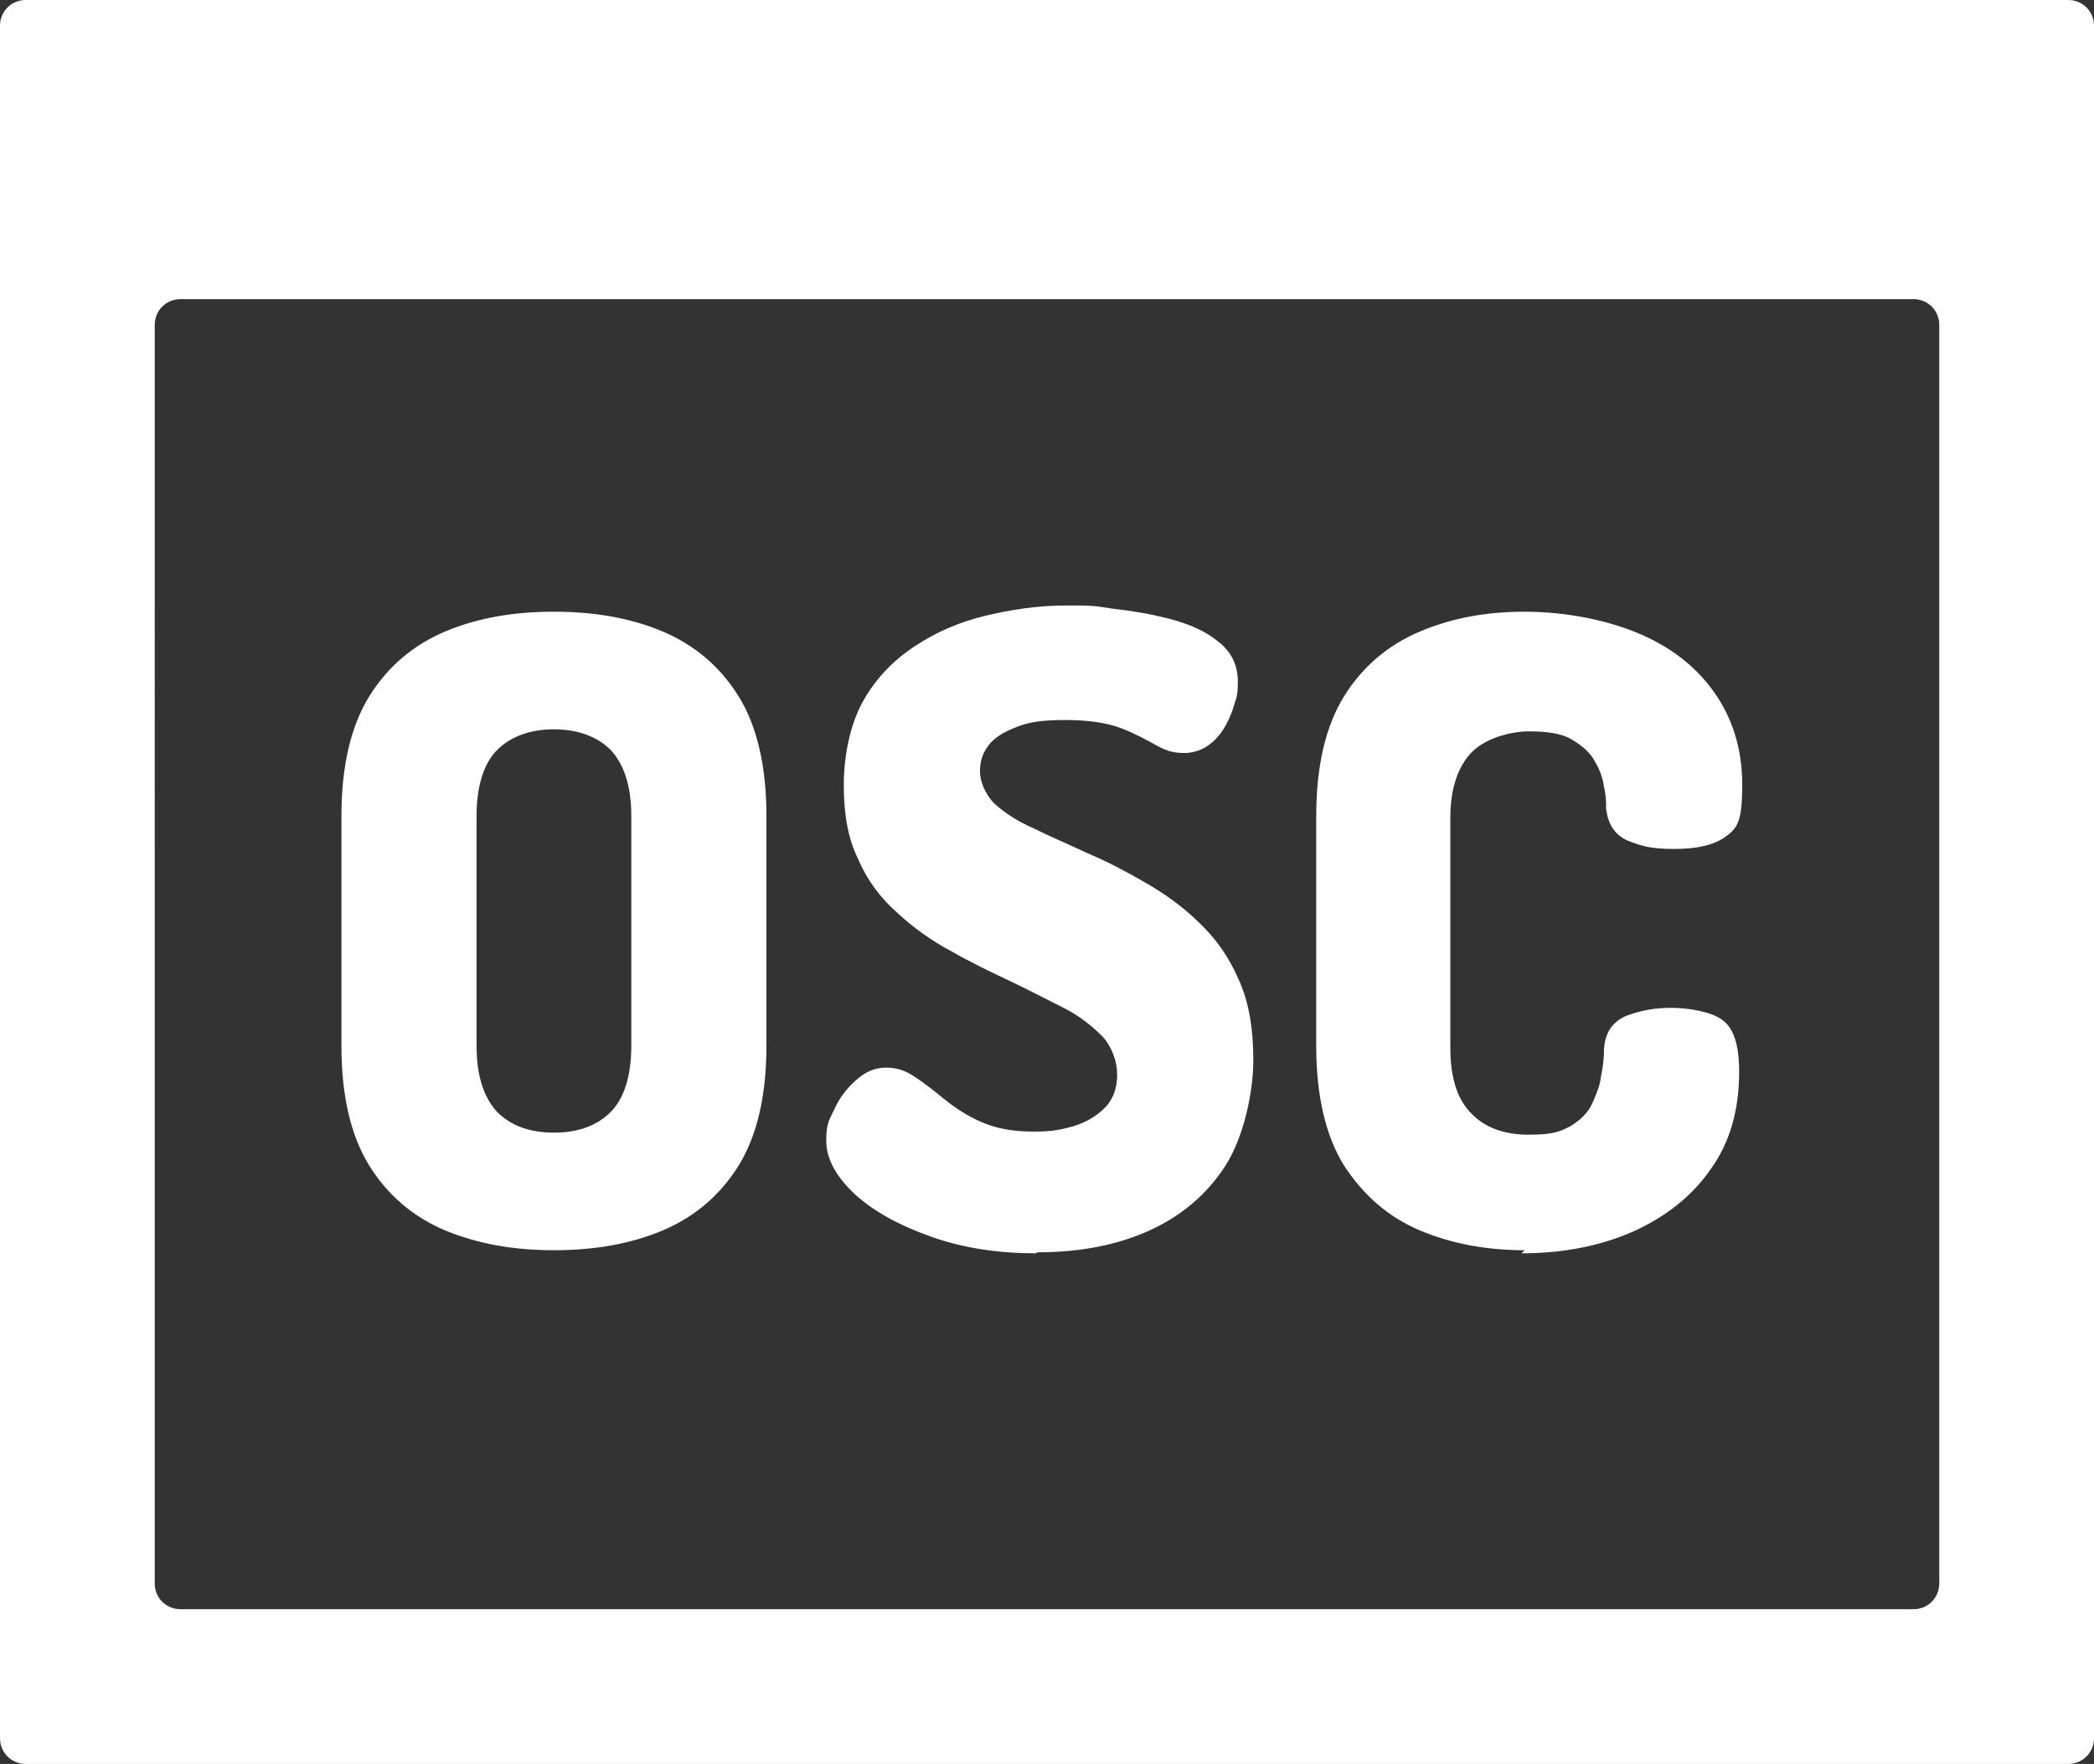 <?xml version="1.0" encoding="UTF-8" ?>
<svg xmlns="http://www.w3.org/2000/svg" viewBox="0 0 203 171">
  <rect x="0" y="0" width="203" height="171" fill="#333333" stroke="none"/>
  <defs>
    <style>.b{fill:white;}</style>
  </defs>
  <path
    class="b"
    d="M185.5,156H17.5c-1.4,0-2.5-1.1-2.5-2.5V31.5c0-1.4,1.1-2.5,2.5-2.5h168c1.4,0,2.5,1.1,2.5,2.5v122c0,1.4-1.1,2.5-2.5,2.5ZM203,168.5V2.5c0-1.4-1.1-2.5-2.5-2.5H2.5C1.1,0,0,1.1,0,2.5v166c0,1.4,1.1,2.5,2.5,2.5h198c1.4,0,2.5-1.1,2.5-2.5ZM53.7,121.2c-3.9,0-7.3-.6-10.5-1.9-3.1-1.3-5.6-3.4-7.4-6.3-1.8-2.9-2.7-6.8-2.7-11.6v-22.3c0-4.8.9-8.7,2.7-11.6,1.8-2.9,4.3-5,7.4-6.3,3.1-1.3,6.6-1.9,10.5-1.9s7.4.6,10.5,1.9c3.1,1.3,5.6,3.4,7.4,6.3,1.8,2.9,2.7,6.8,2.7,11.6v22.3c0,4.8-.9,8.7-2.7,11.6-1.8,2.9-4.3,5-7.4,6.3-3.1,1.3-6.6,1.9-10.5,1.9ZM53.7,109.8c2.4,0,4.2-.7,5.5-2,1.3-1.3,2-3.5,2-6.4v-22.3c0-2.9-.7-5-2-6.4-1.3-1.3-3.2-2-5.5-2s-4.2.7-5.5,2c-1.3,1.3-2,3.5-2,6.4v22.3c0,2.9.7,5,2,6.4,1.3,1.3,3.1,2,5.5,2ZM100.4,121.5c-3.6,0-7-.5-10.1-1.6-3.1-1.1-5.5-2.4-7.4-4.1-1.8-1.7-2.8-3.4-2.8-5.2s.3-2,.8-3.1,1.2-2,2.1-2.8c.9-.8,1.8-1.2,2.9-1.2s1.9.3,2.8.9c.9.6,1.8,1.3,2.9,2.2,1,.8,2.2,1.6,3.6,2.2,1.4.6,3,.9,5,.9s2.6-.2,3.8-.5c1.3-.4,2.3-1,3.1-1.8.8-.8,1.2-1.9,1.2-3.2s-.5-2.7-1.4-3.7c-1-1-2.2-2-3.8-2.8-1.6-.8-3.3-1.7-5.2-2.6-1.9-.9-3.8-1.8-5.7-2.9-1.9-1-3.7-2.3-5.2-3.7-1.6-1.4-2.9-3.1-3.8-5.2-1-2-1.4-4.4-1.4-7.2s.6-5.8,1.8-8c1.2-2.2,2.9-4,5-5.4,2.1-1.4,4.4-2.4,6.9-3,2.5-.6,5.1-1,7.8-1s2.6,0,4.5.3c1.8.2,3.7.5,5.6,1,1.9.5,3.5,1.2,4.7,2.2,1.3,1,1.9,2.3,1.9,3.9s-.2,1.6-.5,2.7c-.4,1.1-.9,2.1-1.7,2.9-.8.8-1.8,1.3-3,1.3s-1.9-.3-2.8-.8c-.9-.5-2-1.1-3.3-1.6-1.3-.5-3.1-.8-5.4-.8s-3.6.2-4.8.7c-1.3.5-2.2,1.1-2.7,1.8-.6.8-.8,1.6-.8,2.5s.5,2.2,1.4,3.1c1,.9,2.2,1.7,3.8,2.4,1.6.8,3.3,1.5,5.2,2.4,1.9.8,3.8,1.8,5.7,2.9s3.7,2.4,5.2,3.9c1.6,1.5,2.9,3.4,3.8,5.5,1,2.2,1.4,4.8,1.4,7.8s-.9,7.4-2.7,10.2c-1.8,2.8-4.3,4.9-7.4,6.3-3.1,1.4-6.7,2.1-10.8,2.1ZM147.8,121.2c-3.6,0-7-.6-10.1-1.9-3.1-1.3-5.5-3.4-7.4-6.3-1.8-2.9-2.7-6.8-2.7-11.6v-22.3c0-4.8.9-8.7,2.7-11.6,1.8-2.9,4.3-5,7.4-6.3,3.1-1.3,6.4-1.9,10.1-1.9s7.6.7,10.8,2c3.2,1.3,5.7,3.2,7.5,5.7,1.8,2.5,2.8,5.5,2.8,9.1s-.5,4.2-1.6,5c-1.1.8-2.7,1.2-5,1.2s-3.2-.3-4.5-.8c-1.3-.6-1.9-1.6-2.1-3.1,0-.6,0-1.3-.2-2.1-.1-.8-.4-1.7-.9-2.5-.4-.8-1.2-1.5-2.2-2.1-1-.6-2.4-.8-4.2-.8s-4.3.7-5.6,2.1c-1.3,1.4-2,3.5-2,6.3v22.3c0,2.9.7,5,2,6.3,1.3,1.4,3.2,2.1,5.6,2.1s3-.3,4-.8c1-.6,1.7-1.3,2.1-2.1.4-.9.8-1.8.9-2.7.2-1,.3-1.8.3-2.7.1-1.6.8-2.6,2.1-3.2,1.3-.5,2.7-.8,4.4-.8s4,.4,5,1.2c1.1.8,1.6,2.5,1.6,5,0,3.7-.9,6.9-2.8,9.5-1.8,2.6-4.4,4.6-7.5,6-3.2,1.4-6.8,2.1-10.8,2.1Z"
  />
</svg>
